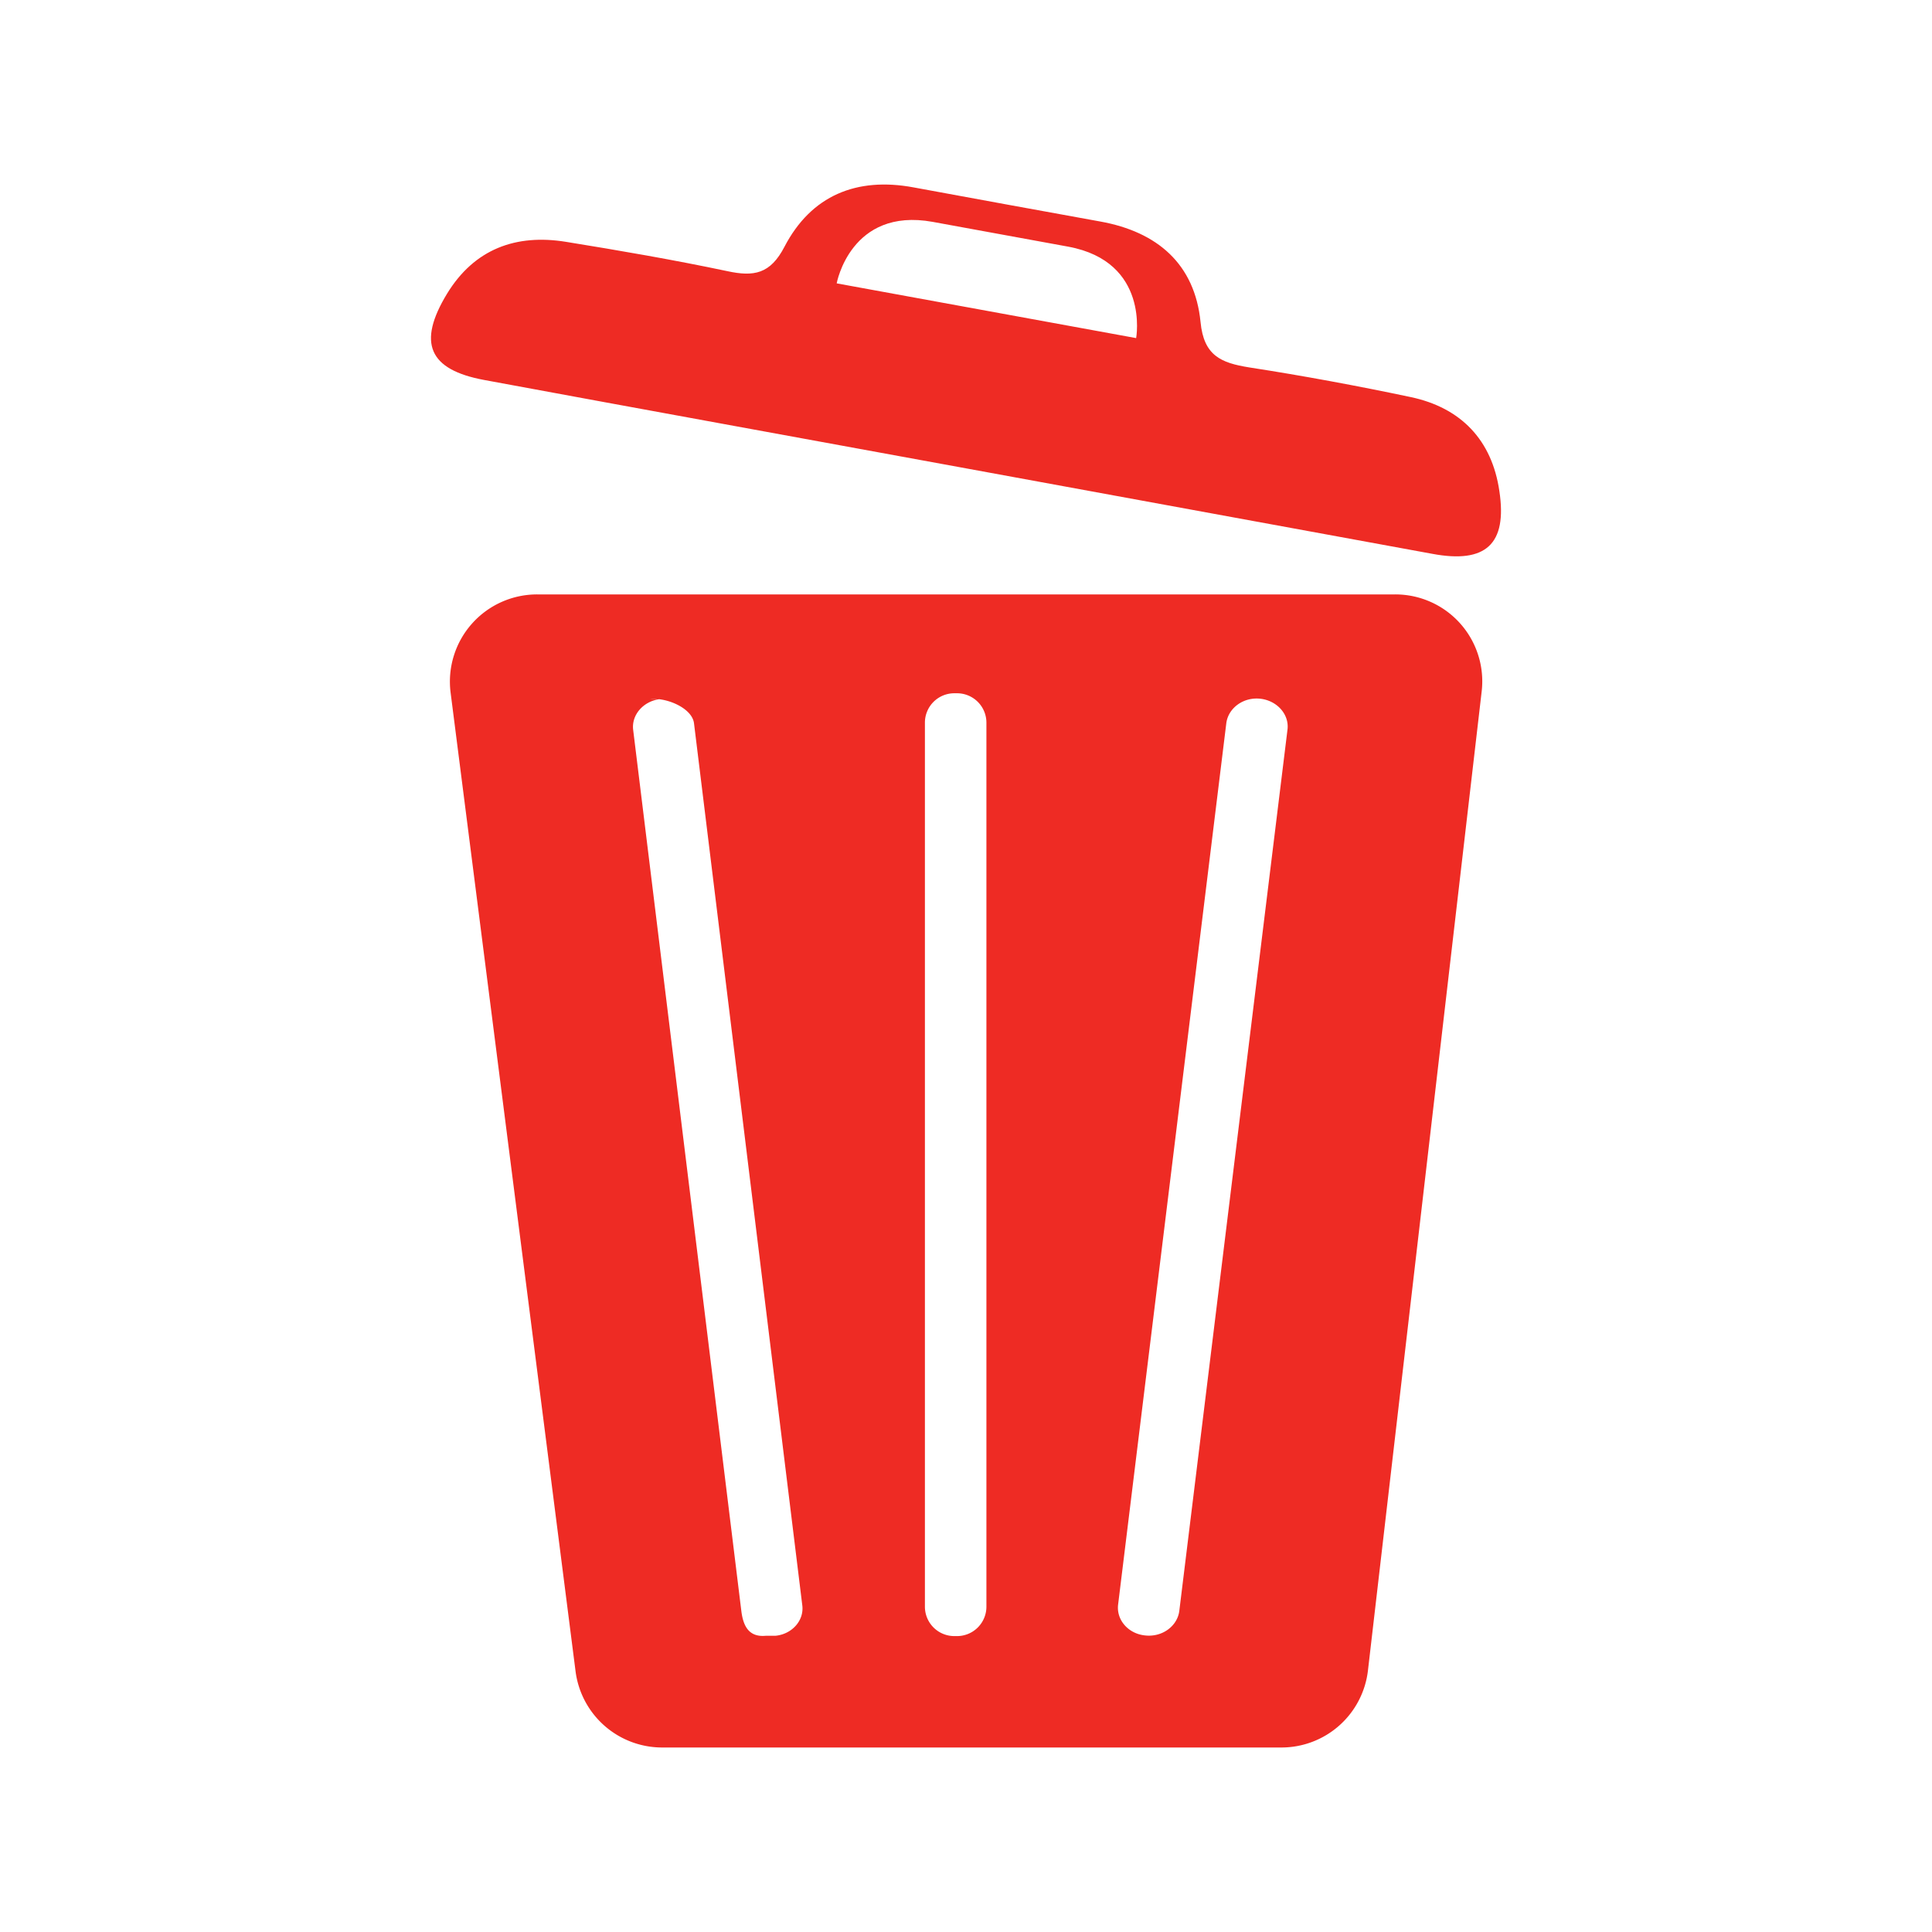 <svg id="Layer_1" data-name="Layer 1" xmlns="http://www.w3.org/2000/svg" viewBox="0 0 600 600"><defs><style>.cls-1{fill:#ee2b24;}</style></defs><path class="cls-1" d="M465.64,152.5c-2.3-15.8-11.9-25.9-27.6-29.2-16.6-3.5-33.3-6.6-50.1-9.2-8.7-1.4-14.1-3.6-15.1-14.1-1.8-18-13.4-28-31.1-31.2q-29-5.25-58-10.6c-17.7-3.3-31.8,2.5-40.1,18.4-4.4,8.5-9.5,9.4-17.8,7.6-16.6-3.5-33.4-6.4-50.1-9.1-15.5-2.5-28.4,2.2-36.9,16.1-9.3,15.3-5.7,23.6,11.5,26.8,49.1,9.1,98.2,18,147.2,27l147.3,27C461.44,175.1,468.14,169,465.64,152.5ZM259.84,88s4.3-23.7,29.8-19.1l42.1,7.7c25.4,4.7,21.1,28.4,21.1,28.4Z"/><path class="cls-1" d="M433.24,184.6H166.84a27.08,27.08,0,0,0-26.9,30.5L178.74,519a27.11,27.11,0,0,0,26.9,23.7h192.3a27.05,27.05,0,0,0,26.9-24l35.3-303.9A27,27,0,0,0,433.24,184.6ZM240.84,508h-3c-5.2.5-7-2.9-7.6-7.6l-33.6-273.7c-.6-4.7,3.2-9,8.4-9.6h-3c5.2-.5,13,2.9,13.5,7.6l33.6,273.7C249.84,503.2,246,507.5,240.84,508Zm65.5-9a9.13,9.13,0,0,1-9.1,9.1h-.9a9.13,9.13,0,0,1-9.1-9.1V224.4a9.13,9.13,0,0,1,9.1-9.1h.9a9.13,9.13,0,0,1,9.1,9.1Zm93.5-272.4-33.6,273.7c-.6,4.7-5.3,8.2-10.6,7.6h0c-5.2-.5-9-4.8-8.4-9.6l33.6-273.7c.6-4.7,5.3-8.2,10.6-7.6h0C396.64,217.6,400.44,221.9,399.84,226.6Z"/></svg>